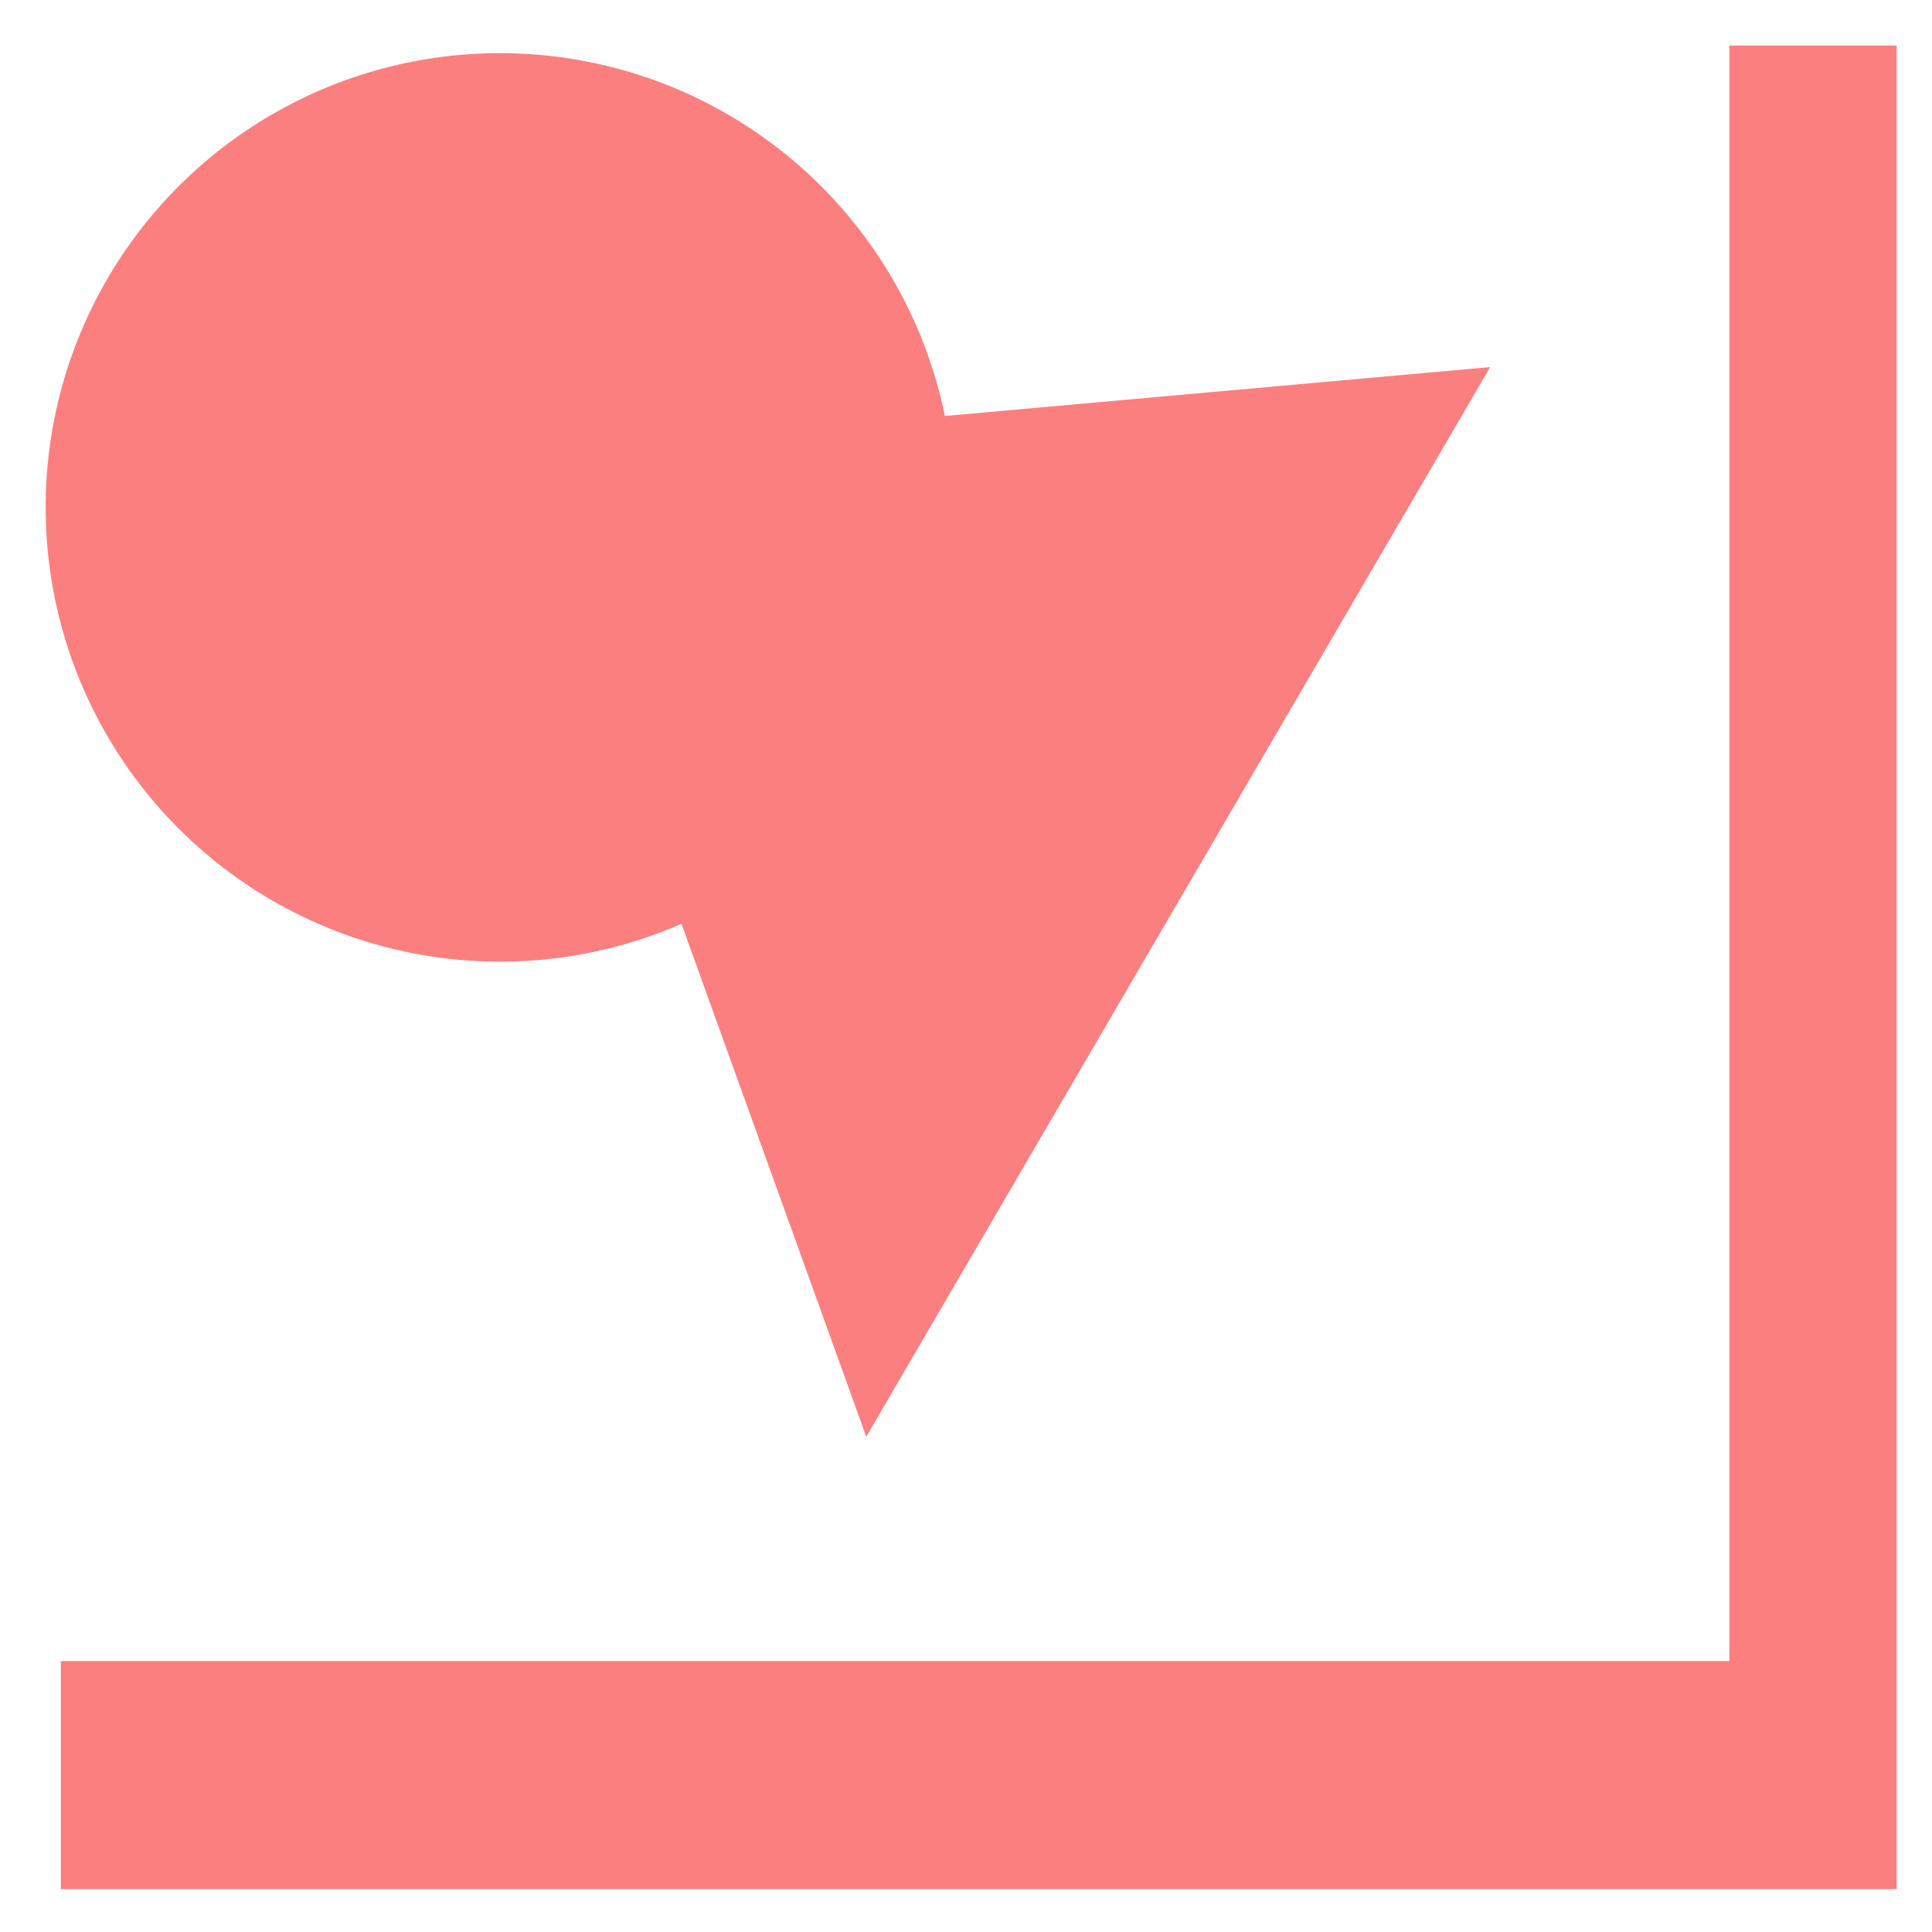 <?xml version="1.0" encoding="UTF-8" standalone="no"?>
<!-- Created with Inkscape (http://www.inkscape.org/) -->

<svg
   width="16"
   height="16"
   viewBox="0 0 16 16"
   version="1.1"
   id="svg1"
   inkscape:version="1.3 (0e150ed6c4, 2023-07-21)"
   sodipodi:docname="camera_brain.svg"
   xmlns:inkscape="http://www.inkscape.org/namespaces/inkscape"
   xmlns:sodipodi="http://sodipodi.sourceforge.net/DTD/sodipodi-0.dtd"
   xmlns="http://www.w3.org/2000/svg"
   xmlns:svg="http://www.w3.org/2000/svg">
  <sodipodi:namedview
     id="namedview1"
     pagecolor="#505050"
     bordercolor="#ffffff"
     borderopacity="1"
     inkscape:showpageshadow="0"
     inkscape:pageopacity="0"
     inkscape:pagecheckerboard="1"
     inkscape:deskcolor="#505050"
     inkscape:document-units="mm"
     inkscape:zoom="22.463749"
     inkscape:cx="3.4722611"
     inkscape:cy="8.3245234"
     inkscape:window-width="1920"
     inkscape:window-height="996"
     inkscape:window-x="1920"
     inkscape:window-y="0"
     inkscape:window-maximized="1"
     inkscape:current-layer="layer1" />
  <defs
     id="defs1" />
  <g
     inkscape:label="Layer 1"
     inkscape:groupmode="layer"
     id="layer1">
    <g
       id="g662"
       transform="translate(-1.416,-1.511)"
       clip-path="none"
       style="fill:#fc7f7f;fill-opacity:1">
      <circle
         style="fill:#fc7f7f;fill-opacity:1;stroke:none;stroke-width:1.5;stroke-linecap:round;stroke-linejoin:round;stroke-dasharray:none;paint-order:markers fill stroke"
         id="path1"
         cx="5.556"
         cy="5.713"
         r="3.762" />
      <path
         style="fill:#fc7f7f;fill-opacity:1;stroke:none;stroke-width:1.5;stroke-linecap:round;stroke-linejoin:round;stroke-dasharray:none;paint-order:markers fill stroke"
         d="M 8.59,13.409 13.757,4.551 5.66,5.277 Z"
         id="path662"
         sodipodi:nodetypes="cccc" />
    </g>
    <path
       id="rect668"
       style="fill:#fc7f7f;fill-opacity:1;stroke:none;stroke-width:1.5;stroke-linecap:round;stroke-linejoin:round;stroke-dasharray:none;paint-order:markers fill stroke"
       d="M 14.322 0.377 L 14.322 13.756 L 0.504 13.756 L 0.504 15.645 L 15.707 15.645 L 15.707 0.377 L 14.322 0.377 z " />
  </g>
</svg>
